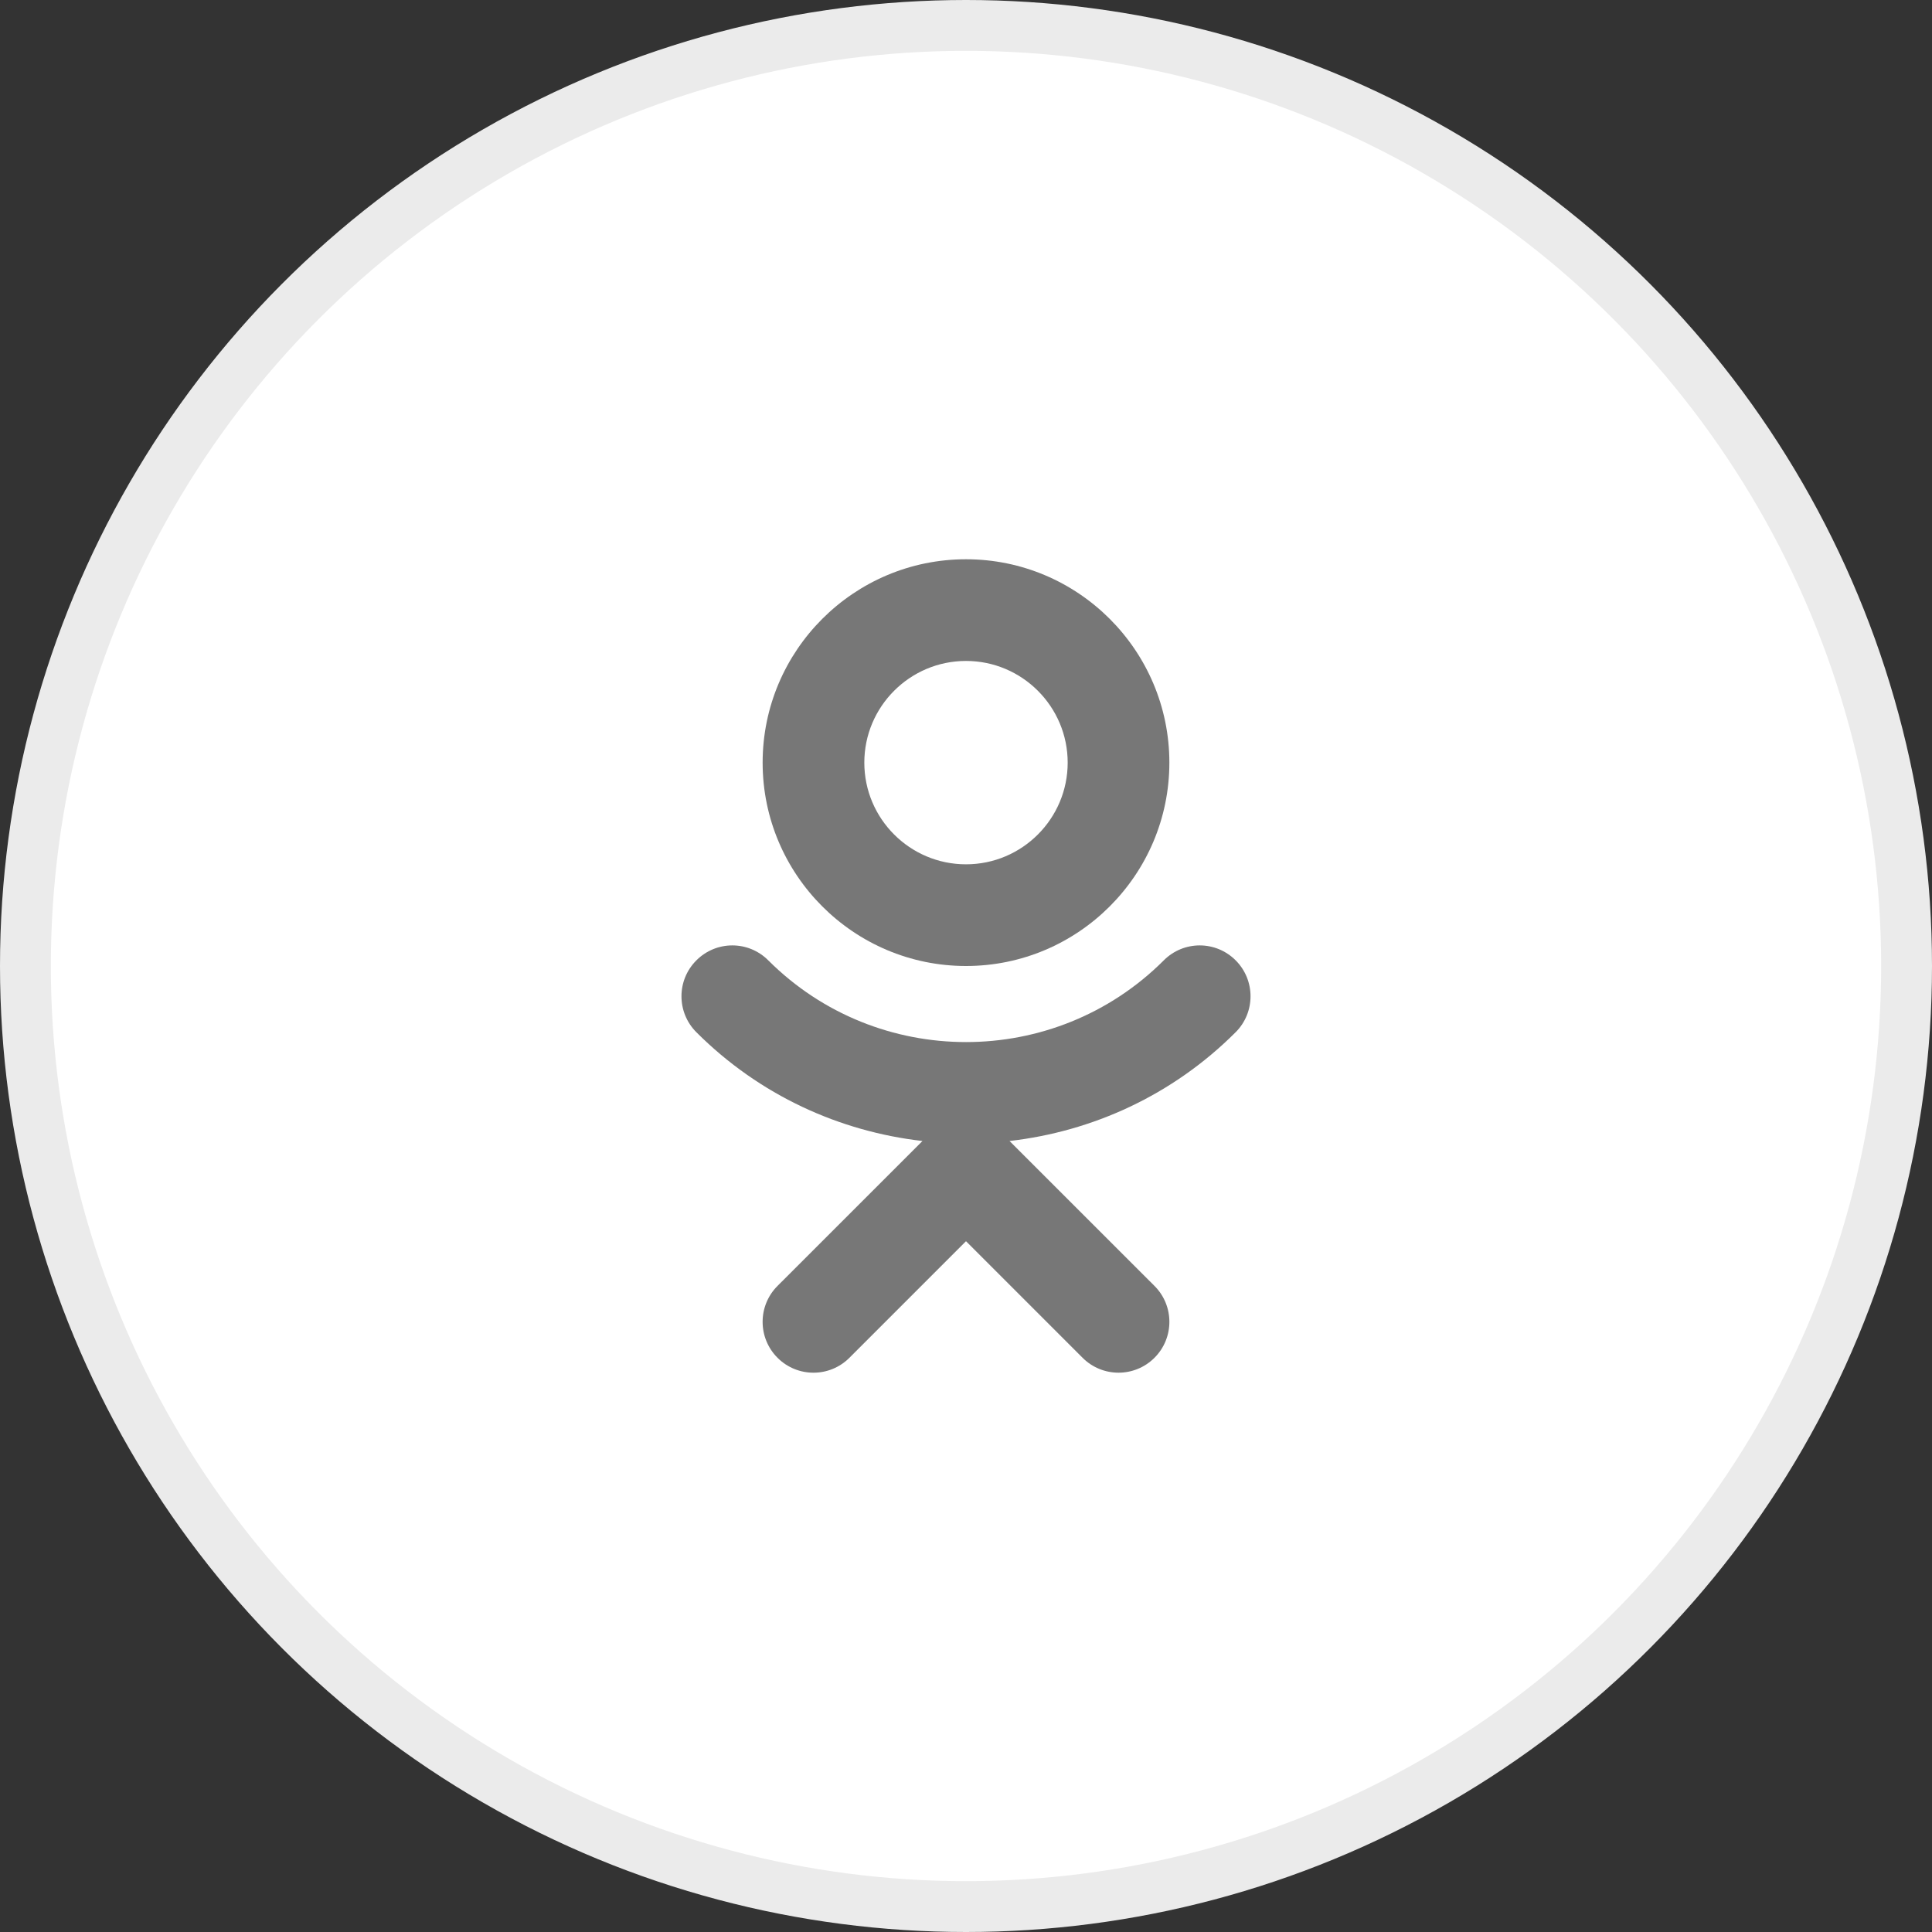 <svg width="38" height="38" viewBox="0 0 38 38" fill="none" xmlns="http://www.w3.org/2000/svg">
<rect x="0" y="0" width="38" height="38" fill="#333333" stroke="none"/>
<circle cx="19" cy="19" r="18.5" fill="white" stroke="#EBEBEB"/>
<path d="M19 11C16.794 11 15 12.794 15 15C15 17.206 16.794 19 19 19C21.206 19 23 17.206 23 15C23 12.794 21.206 11 19 11ZM19 17C17.897 17 17 16.103 17 15C17 13.897 17.897 13 19 13C20.103 13 21 13.897 21 15C21 16.103 20.103 17 19 17Z" fill="#777777"/>
<path d="M24.304 18.889C23.913 18.497 23.281 18.497 22.89 18.889C20.746 21.032 17.256 21.032 15.111 18.889C14.72 18.497 14.088 18.497 13.697 18.889C13.306 19.279 13.306 19.912 13.697 20.303C14.941 21.547 16.518 22.256 18.144 22.442L15.293 25.292C14.902 25.683 14.902 26.315 15.293 26.706C15.684 27.097 16.316 27.097 16.707 26.706L19 24.413L21.293 26.706C21.488 26.901 21.744 26.999 22 26.999C22.256 26.999 22.512 26.901 22.707 26.706C23.098 26.315 23.098 25.683 22.707 25.292L19.856 22.442C21.482 22.256 23.059 21.547 24.303 20.303C24.694 19.913 24.694 19.279 24.304 18.889Z" fill="#777777"/>
</svg>

